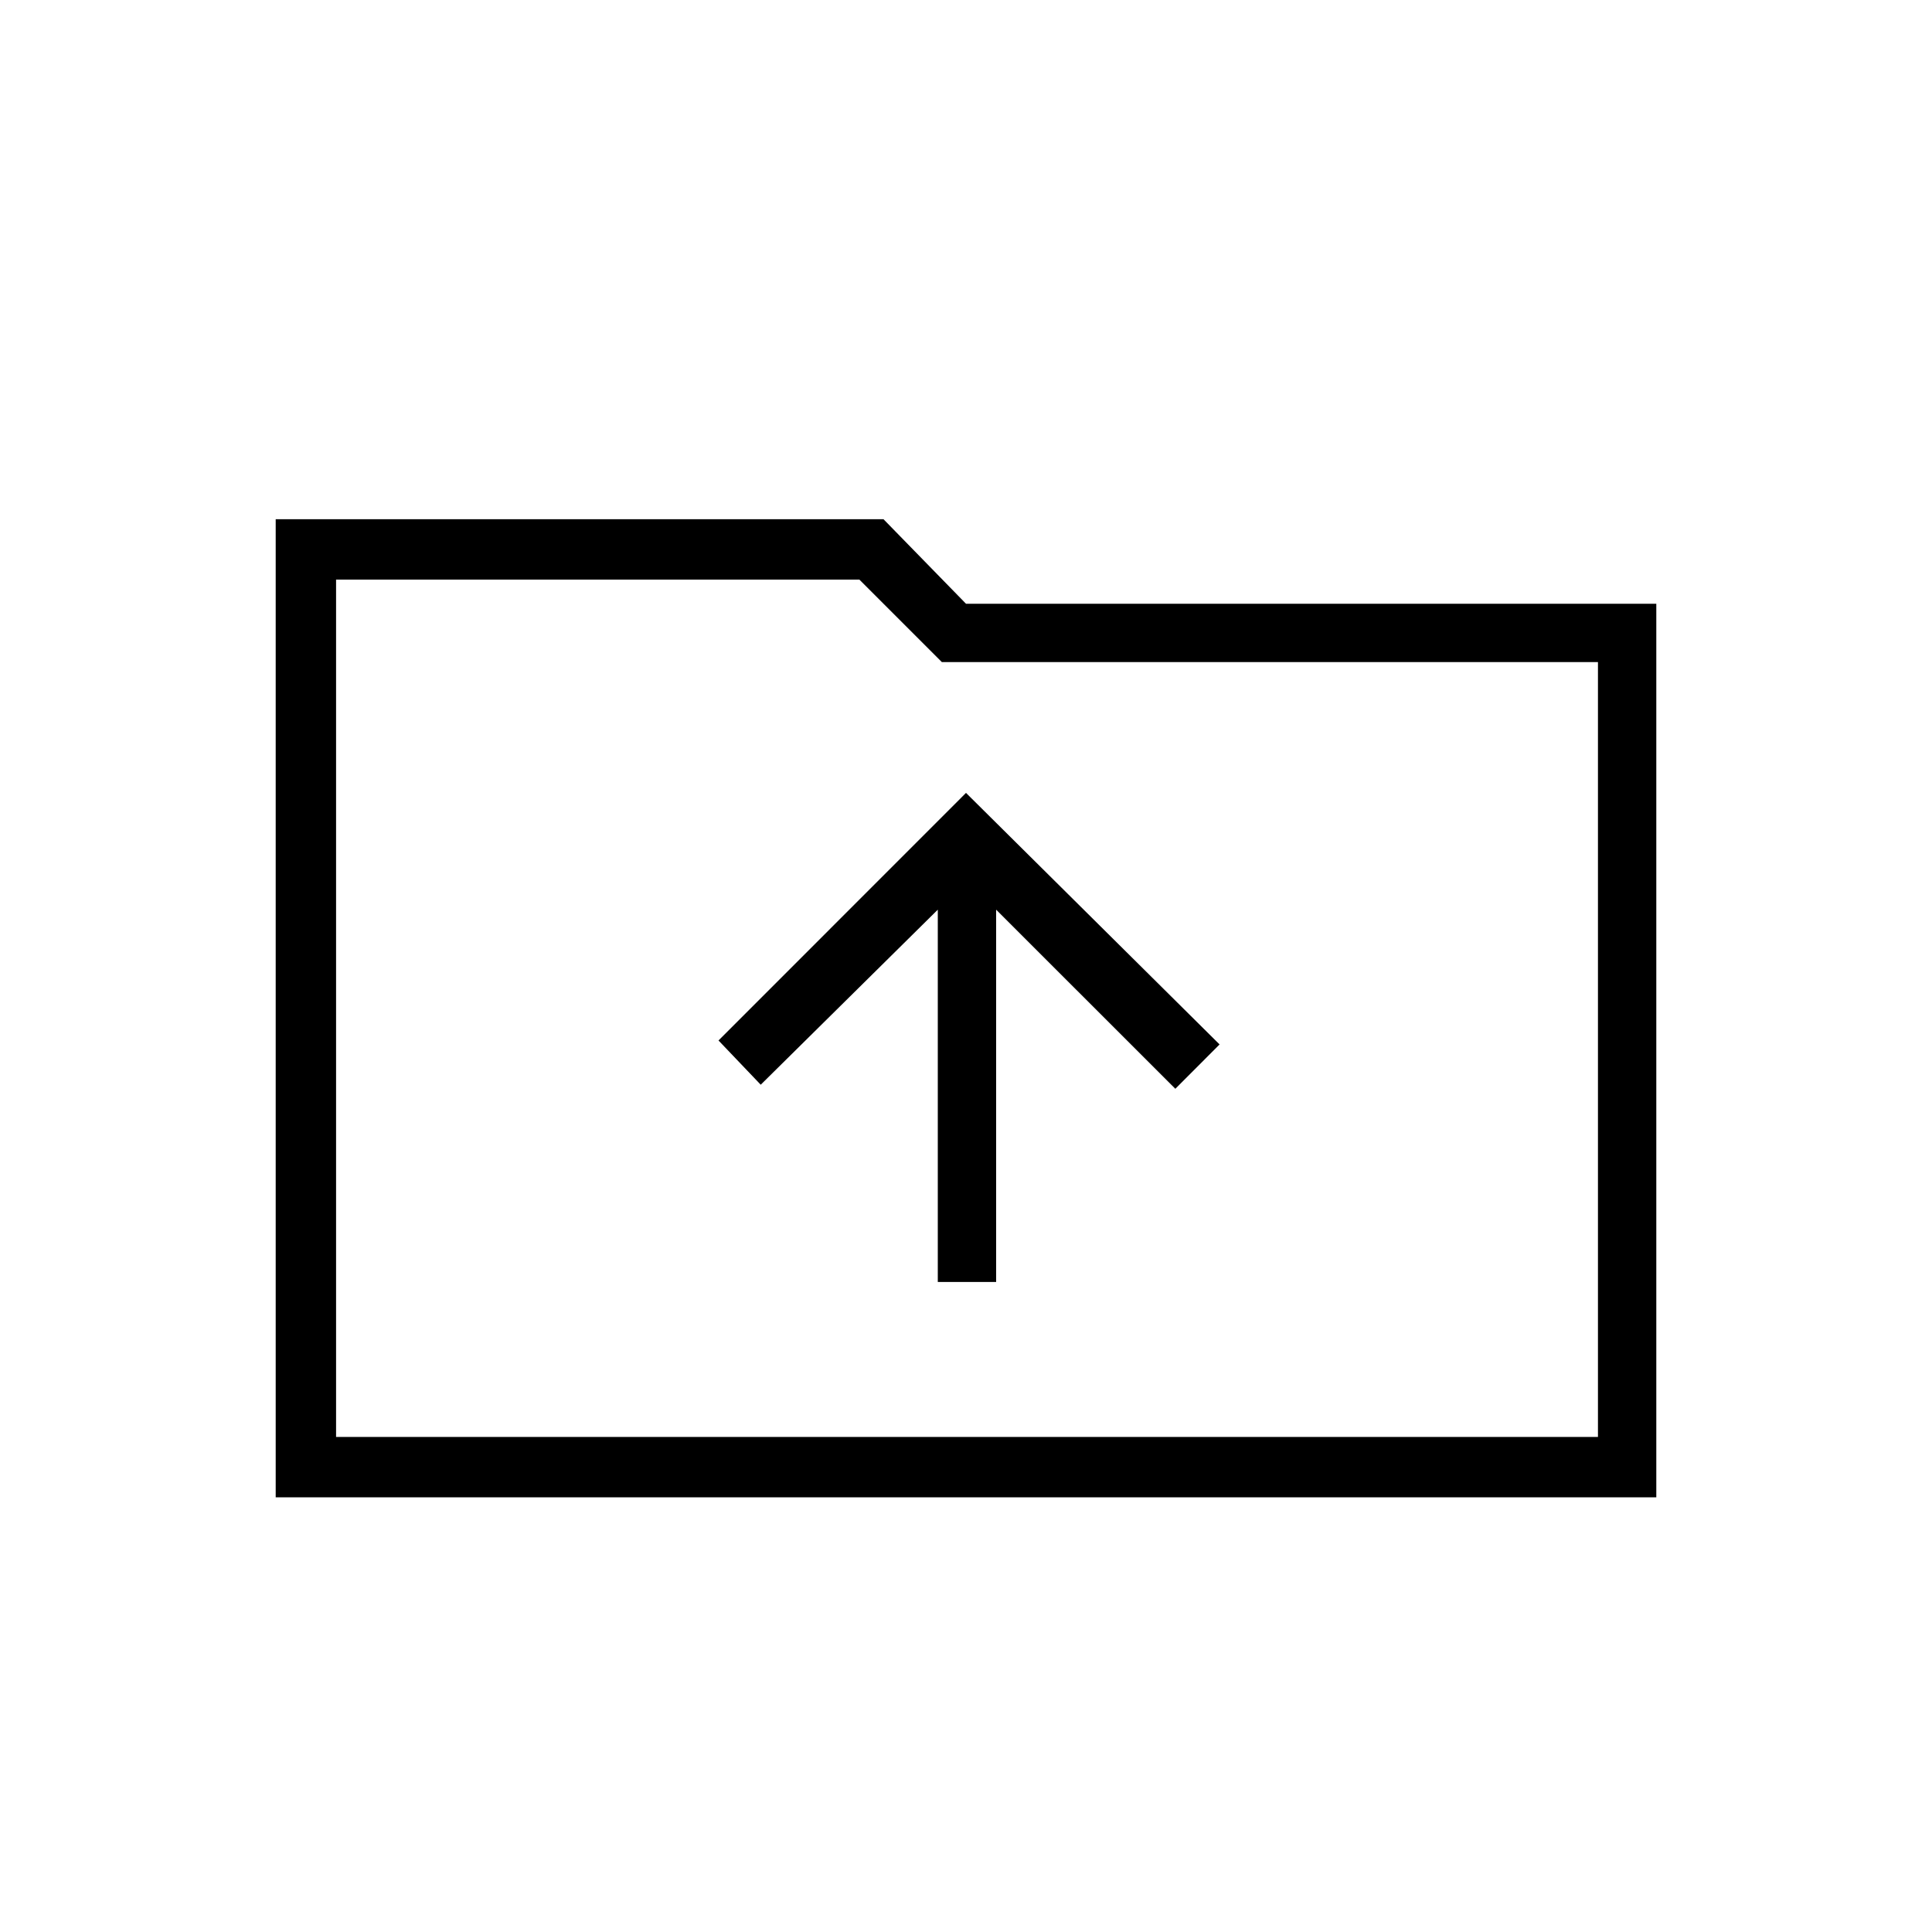 <svg xmlns="http://www.w3.org/2000/svg" height="20" width="20"><path d="M9.708 13.271H10.312V9.417L12.167 11.271L12.625 10.812L10 8.208L7.438 10.771L7.875 11.229L9.708 9.417ZM2.854 15.5V5.375H9.146L10 6.25H17.146V15.5ZM3.479 14.875H16.542V6.854H9.75L8.896 6H3.479ZM3.479 14.875V6V6.854Z"/></svg>